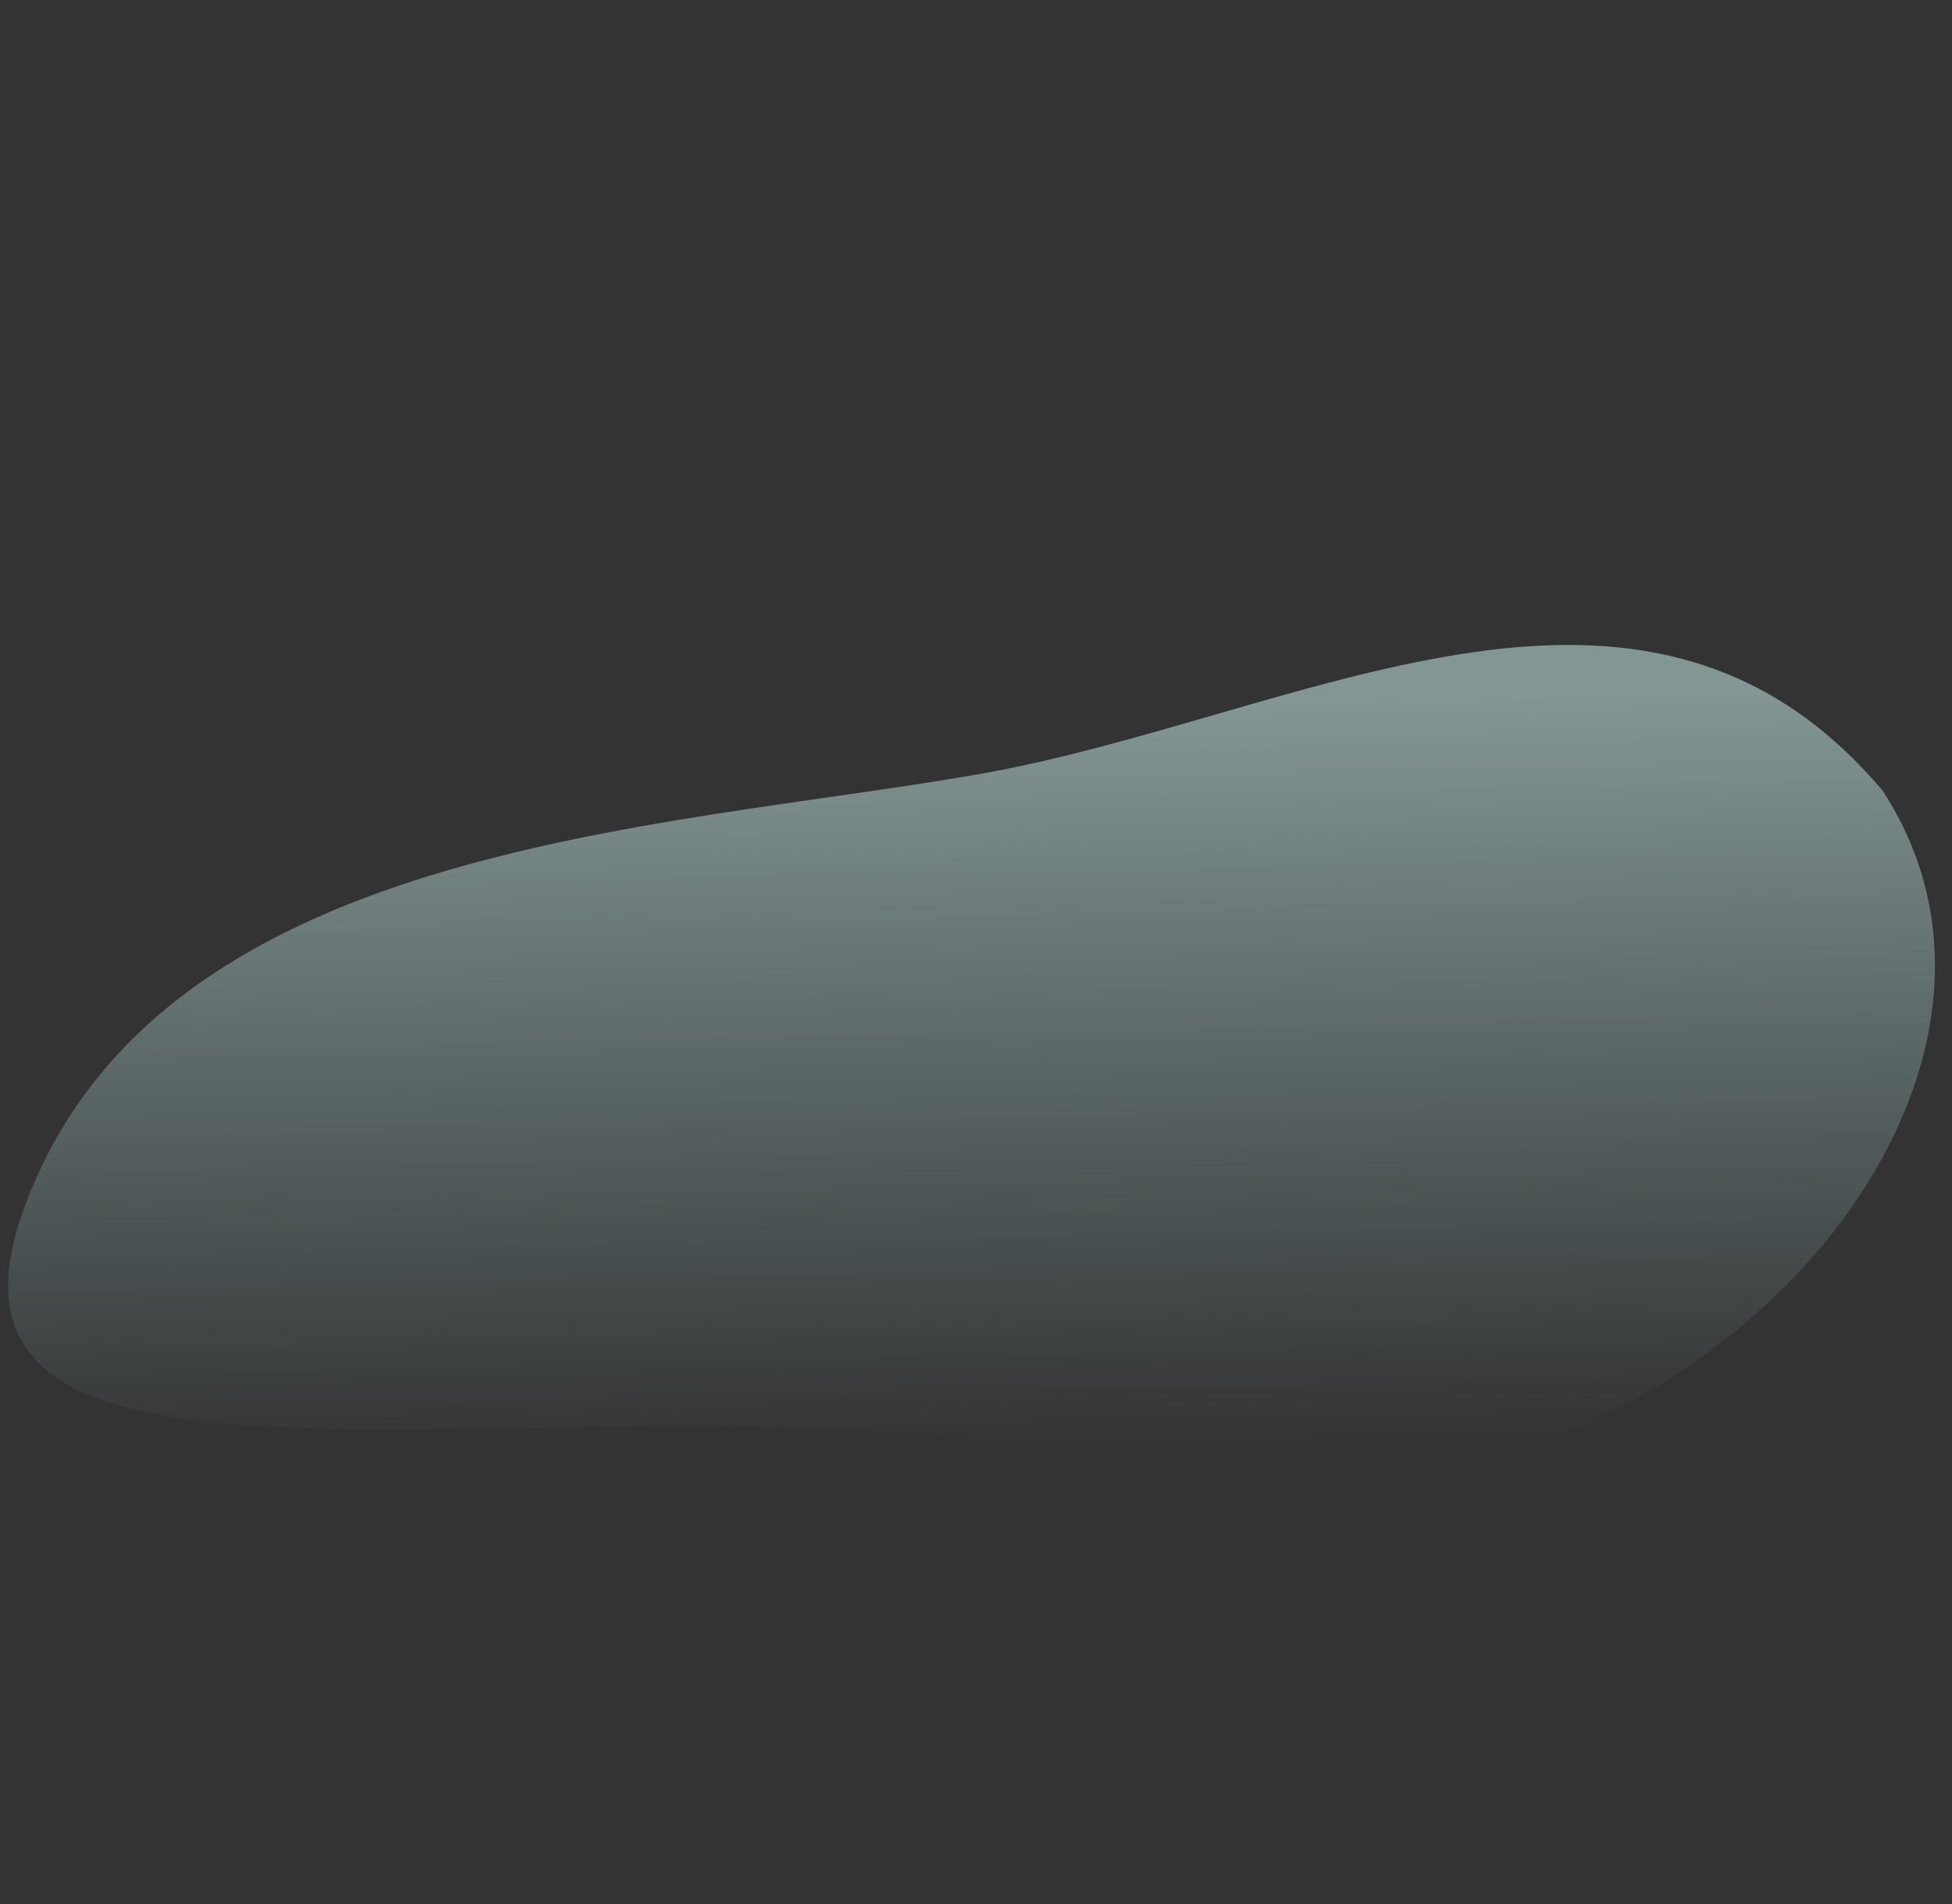 <?xml version="1.0" encoding="utf-8"?>
<!-- Generator: Adobe Illustrator 26.0.1, SVG Export Plug-In . SVG Version: 6.00 Build 0)  -->
<svg version="1.1" id="Layer_1" xmlns="http://www.w3.org/2000/svg" xmlns:xlink="http://www.w3.org/1999/xlink" x="0px" y="0px"
	 viewBox="0 0 1028 1003" enable-background="new 0 0 1028 1003" xml:space="preserve">
<rect x="0" y="0" width="1028" height="1003" fill="#333333" stroke="none"/>
<linearGradient id="SVGID_1_" gradientUnits="userSpaceOnUse" x1="506.71" y1="633.568" x2="517.436" y2="141.487" gradientTransform="matrix(1 0 0 -1 0 1004)">
	<stop  offset="0" style="stop-color:#d5faf6"/>
	<stop  offset="0.8" style="stop-color:#C6FCFF;stop-opacity:0"/>
</linearGradient>
<path fill="url(#SVGID_1_)" fill-opacity="0.5" d="M514.9,407.9c-169,29.5-431.2,36.3-501.9,227.6s304,76,577.7,134.7
	c267.8,72.3,512.1-183.7,400.7-353.8C864.2,265.8,683.9,378.4,514.9,407.9z"/>
</svg>

